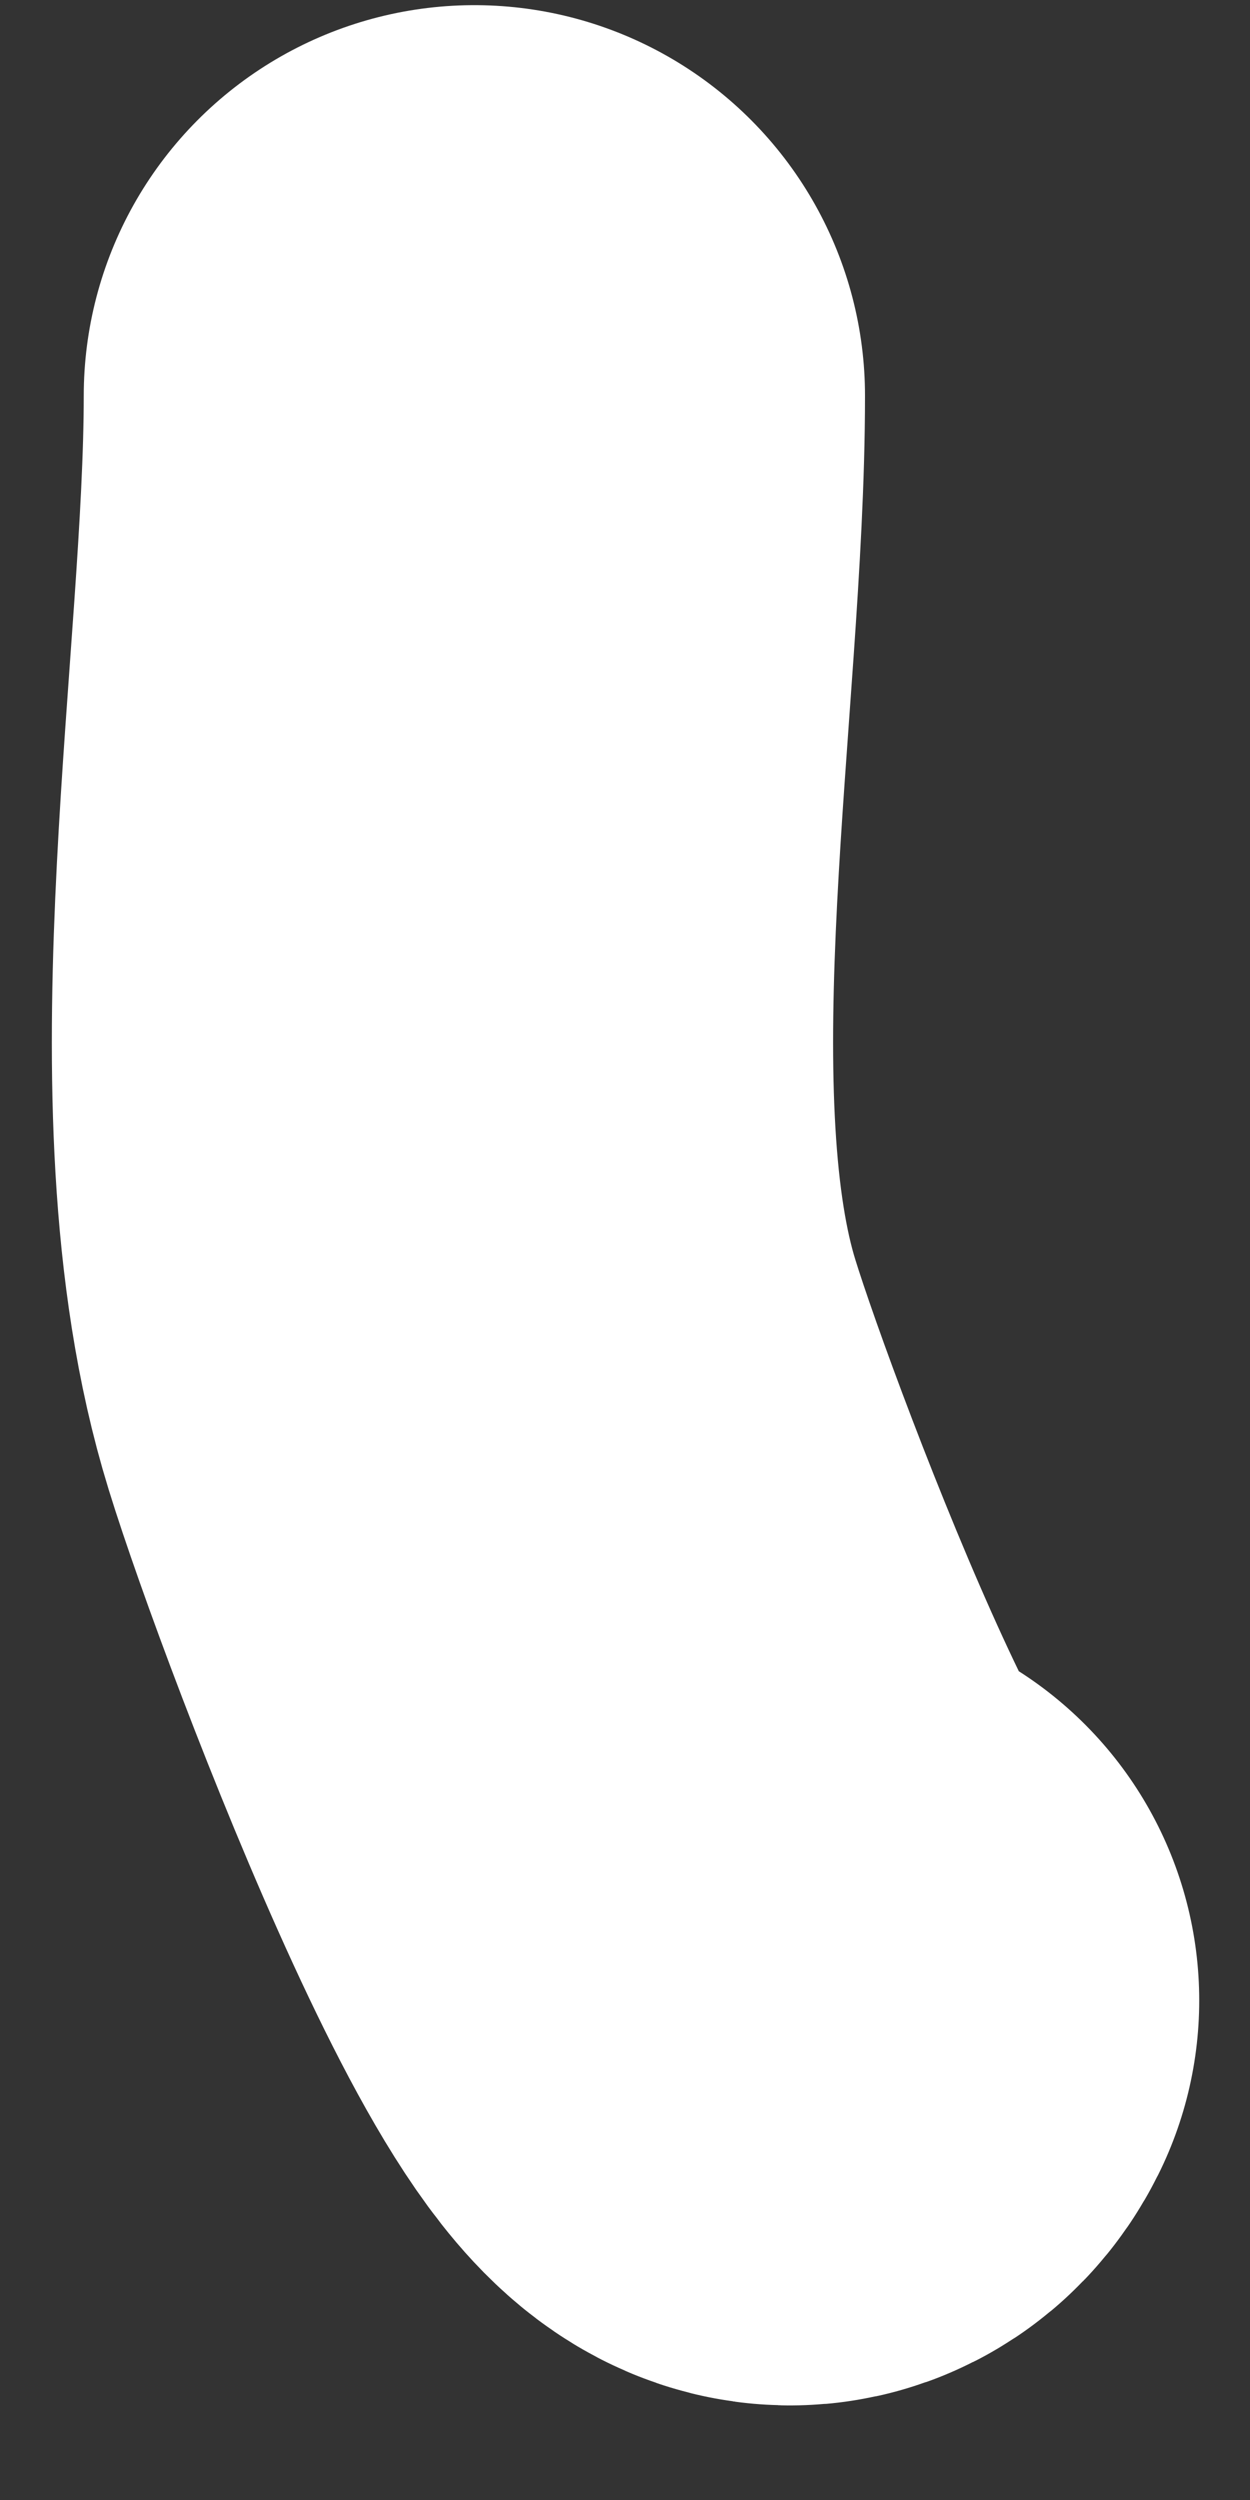 <svg width="8" height="16" viewBox="0 0 8 16" fill="none" xmlns="http://www.w3.org/2000/svg">
<rect x="0" y="0" width="8" height="16" fill="#333333" stroke="none"/>
<path d="M3.036 2.533C3.036 4.354 2.561 6.97 3.06 8.714C3.286 9.507 4.801 13.551 5.175 12.803" stroke="white" stroke-width="5" stroke-linecap="round"/>
</svg>
